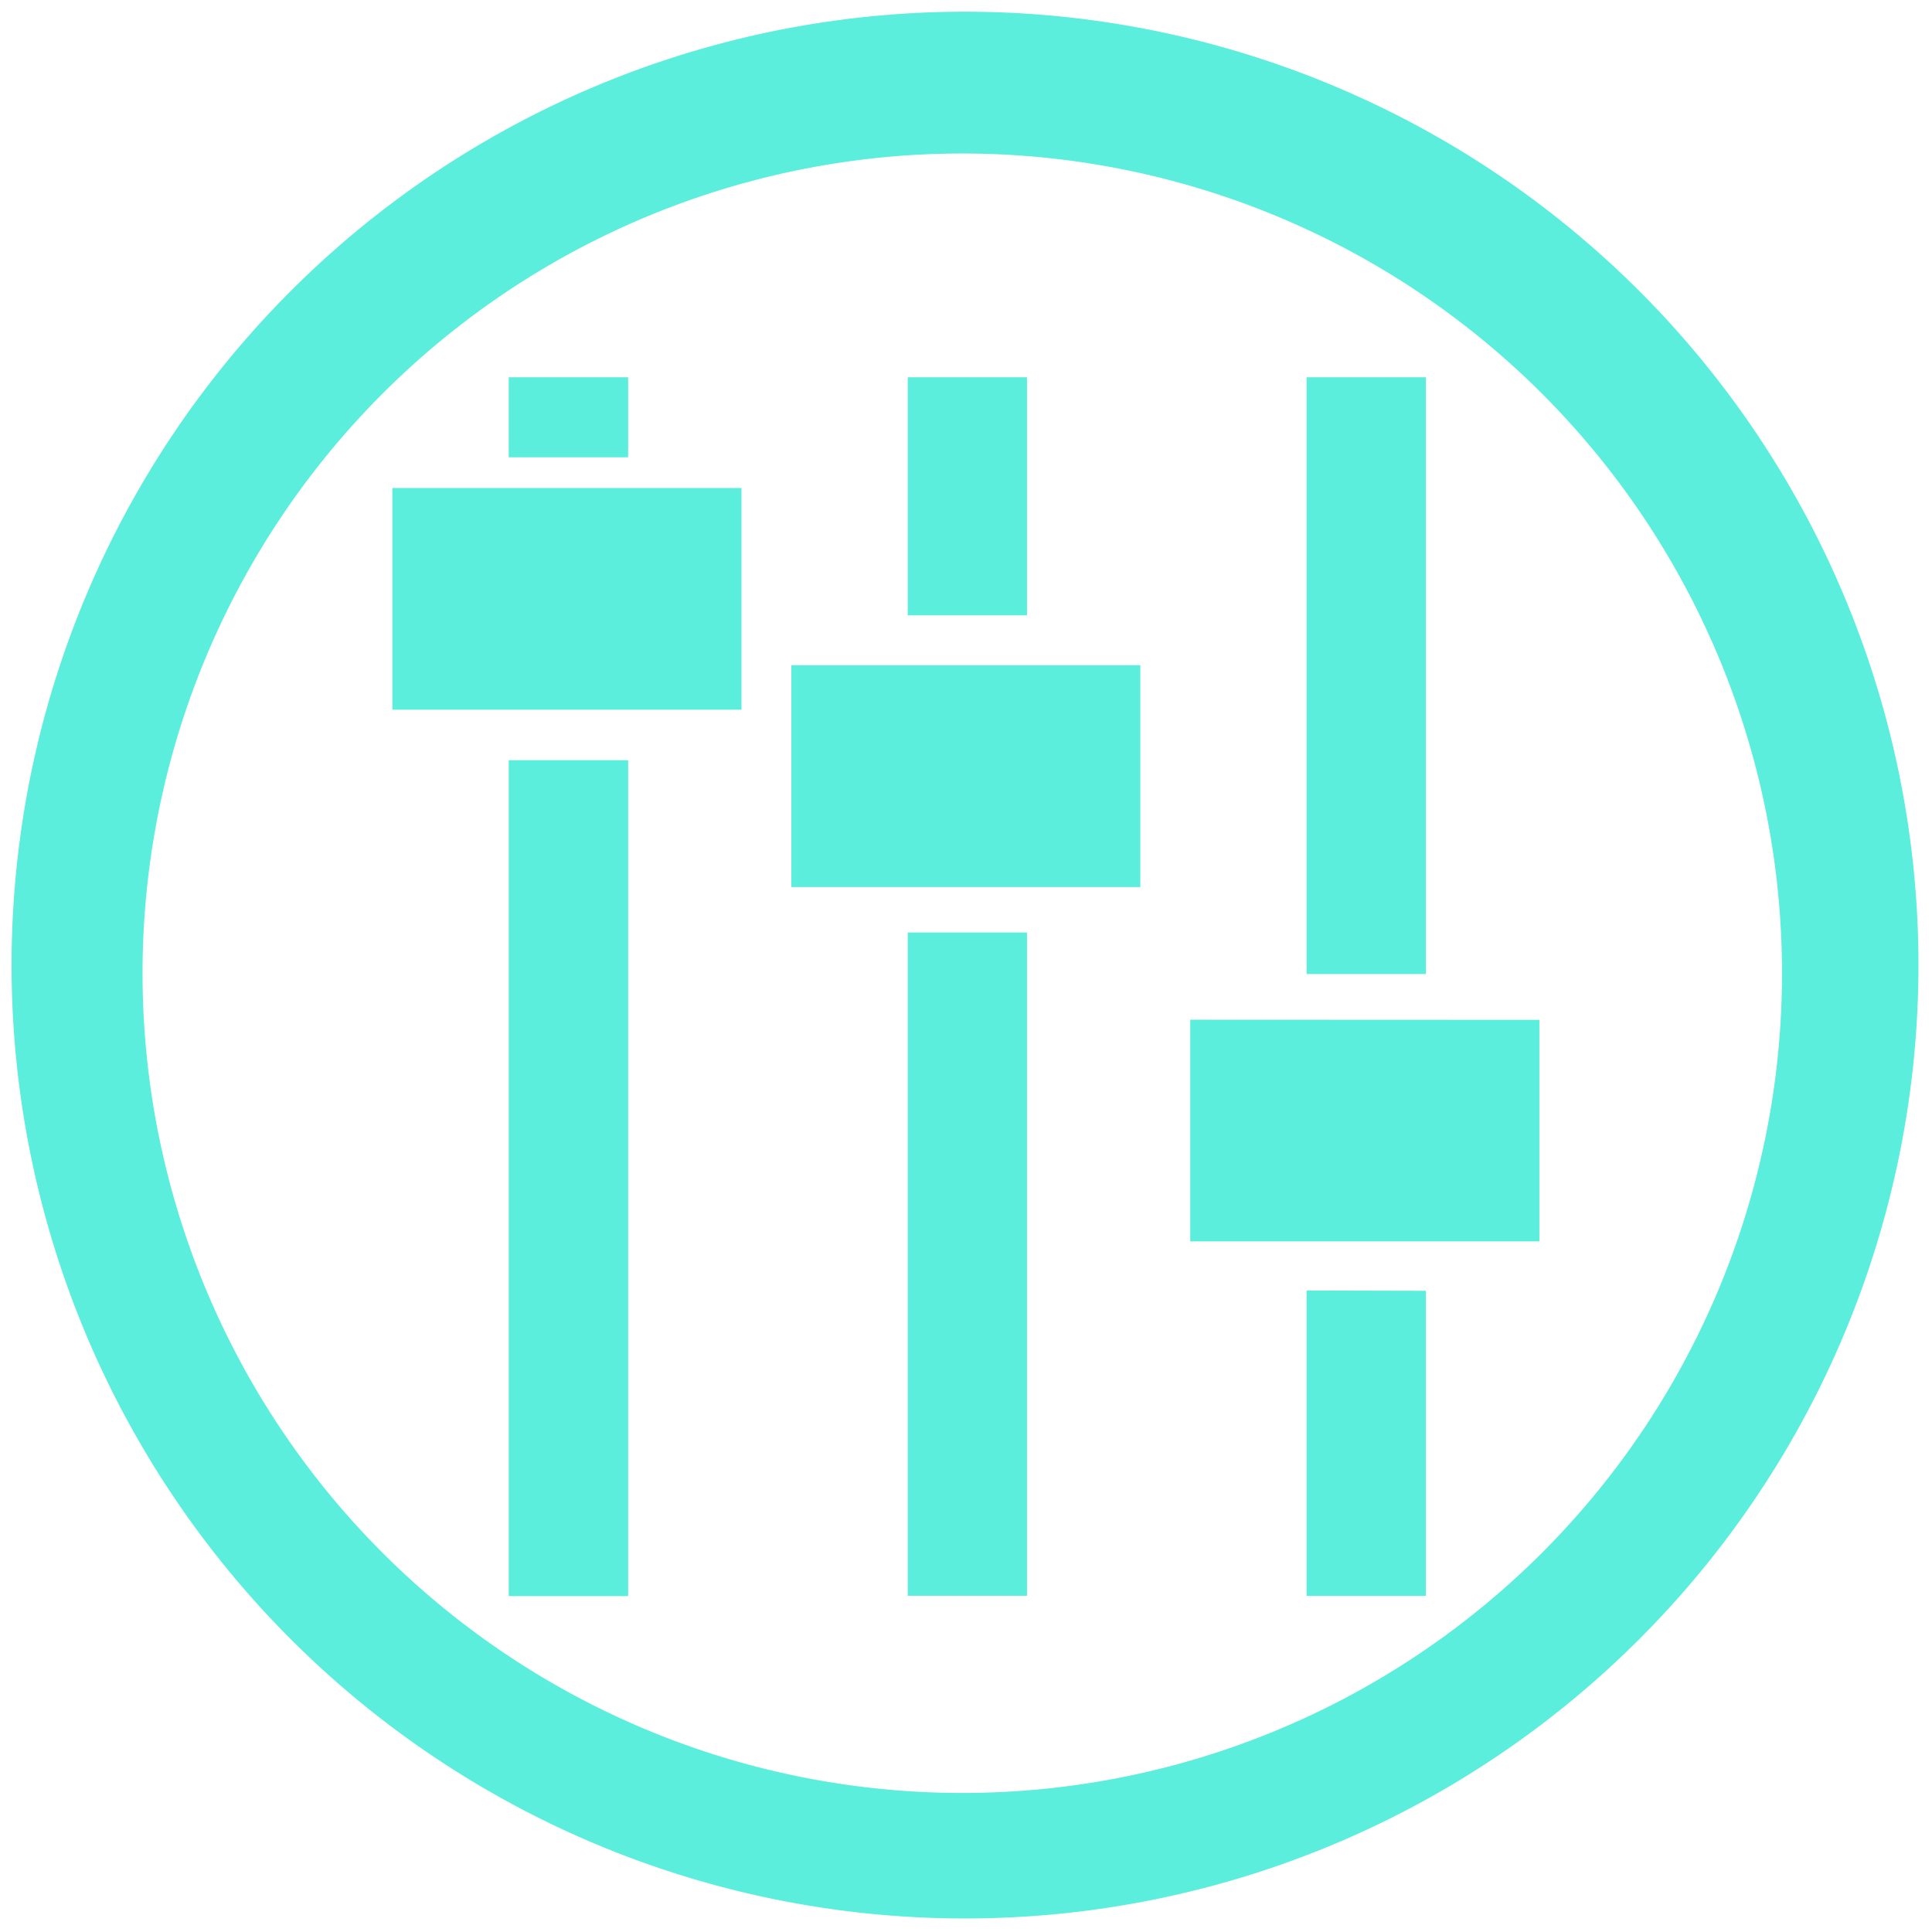 <svg xmlns="http://www.w3.org/2000/svg" width="48" height="48" viewBox="0 0 12.7 12.7"><path fill="#5beedc" d="M6.344.077A6.267 6.267 0 0 0 .076 6.344a6.267 6.267 0 0 0 6.268 6.267 6.267 6.267 0 0 0 6.267-6.267A6.267 6.267 0 0 0 6.344.077zm-.018.932a5.388 5.388 0 0 1 5.388 5.39 5.388 5.388 0 0 1-5.388 5.387A5.388 5.388 0 0 1 .937 6.398a5.388 5.388 0 0 1 5.39-5.389zM3.344 2.48v.526h.785V2.48zm2.623 0v1.565h.784V2.48zm2.622 0v3.923h.784V2.48zm-6.01.728v1.457h2.295V3.208zm2.623 1.165v1.458h2.294V4.373zm-1.858.624v5.495h.785V4.997zM5.967 6.13v4.36h.784v-4.36zm1.857.573v1.457h2.295V6.704zm.765 1.78v2.008h.784V8.485z"/></svg>
